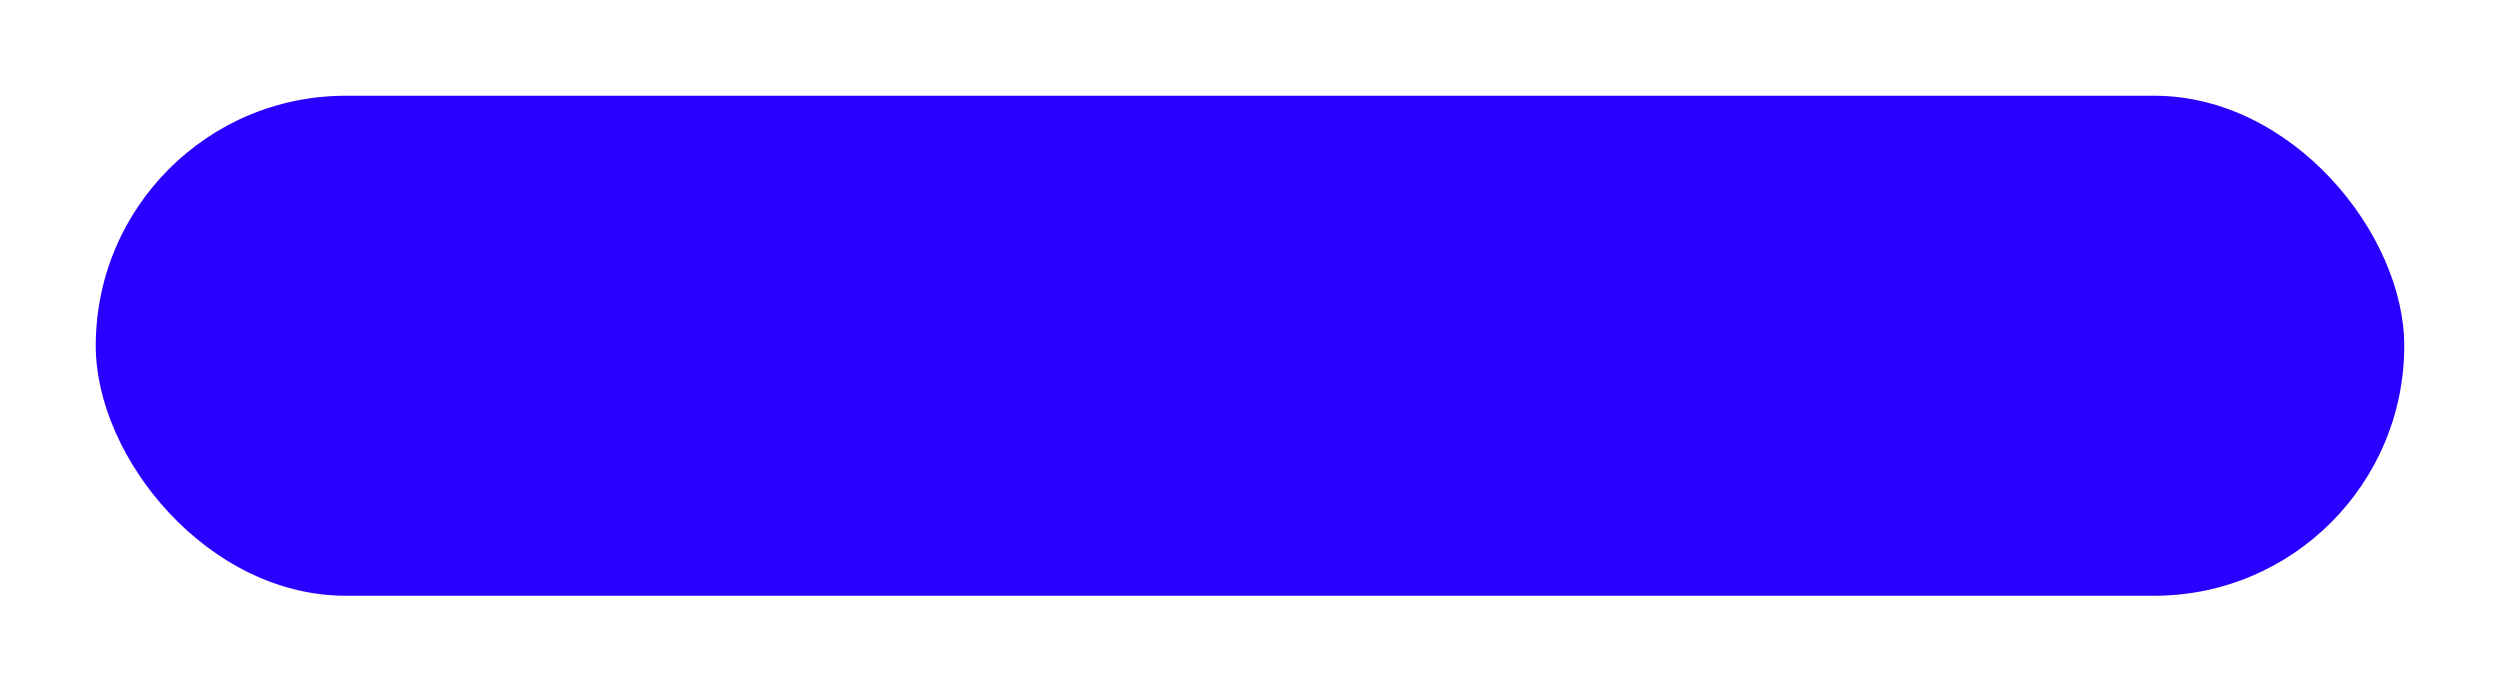 <svg xmlns="http://www.w3.org/2000/svg" xmlns:xlink="http://www.w3.org/1999/xlink" width="235" height="65" viewBox="0 0 235 65">
  <defs>
    <filter id="Rectangle_481" x="0" y="0" width="235" height="65" filterUnits="userSpaceOnUse">
      <feOffset dy="3" input="SourceAlpha"/>
      <feGaussianBlur stdDeviation="3" result="blur"/>
      <feFlood flood-opacity="0.161"/>
      <feComposite operator="in" in2="blur"/>
      <feComposite in="SourceGraphic"/>
    </filter>
  </defs>
  <g transform="matrix(1, 0, 0, 1, 0, 0)" filter="url(#Rectangle_481)">
    <rect id="Rectangle_481-2" data-name="Rectangle 481" width="217" height="47" rx="23.5" transform="translate(9 6)" fill="#2900ff"/>
  </g>
</svg>

